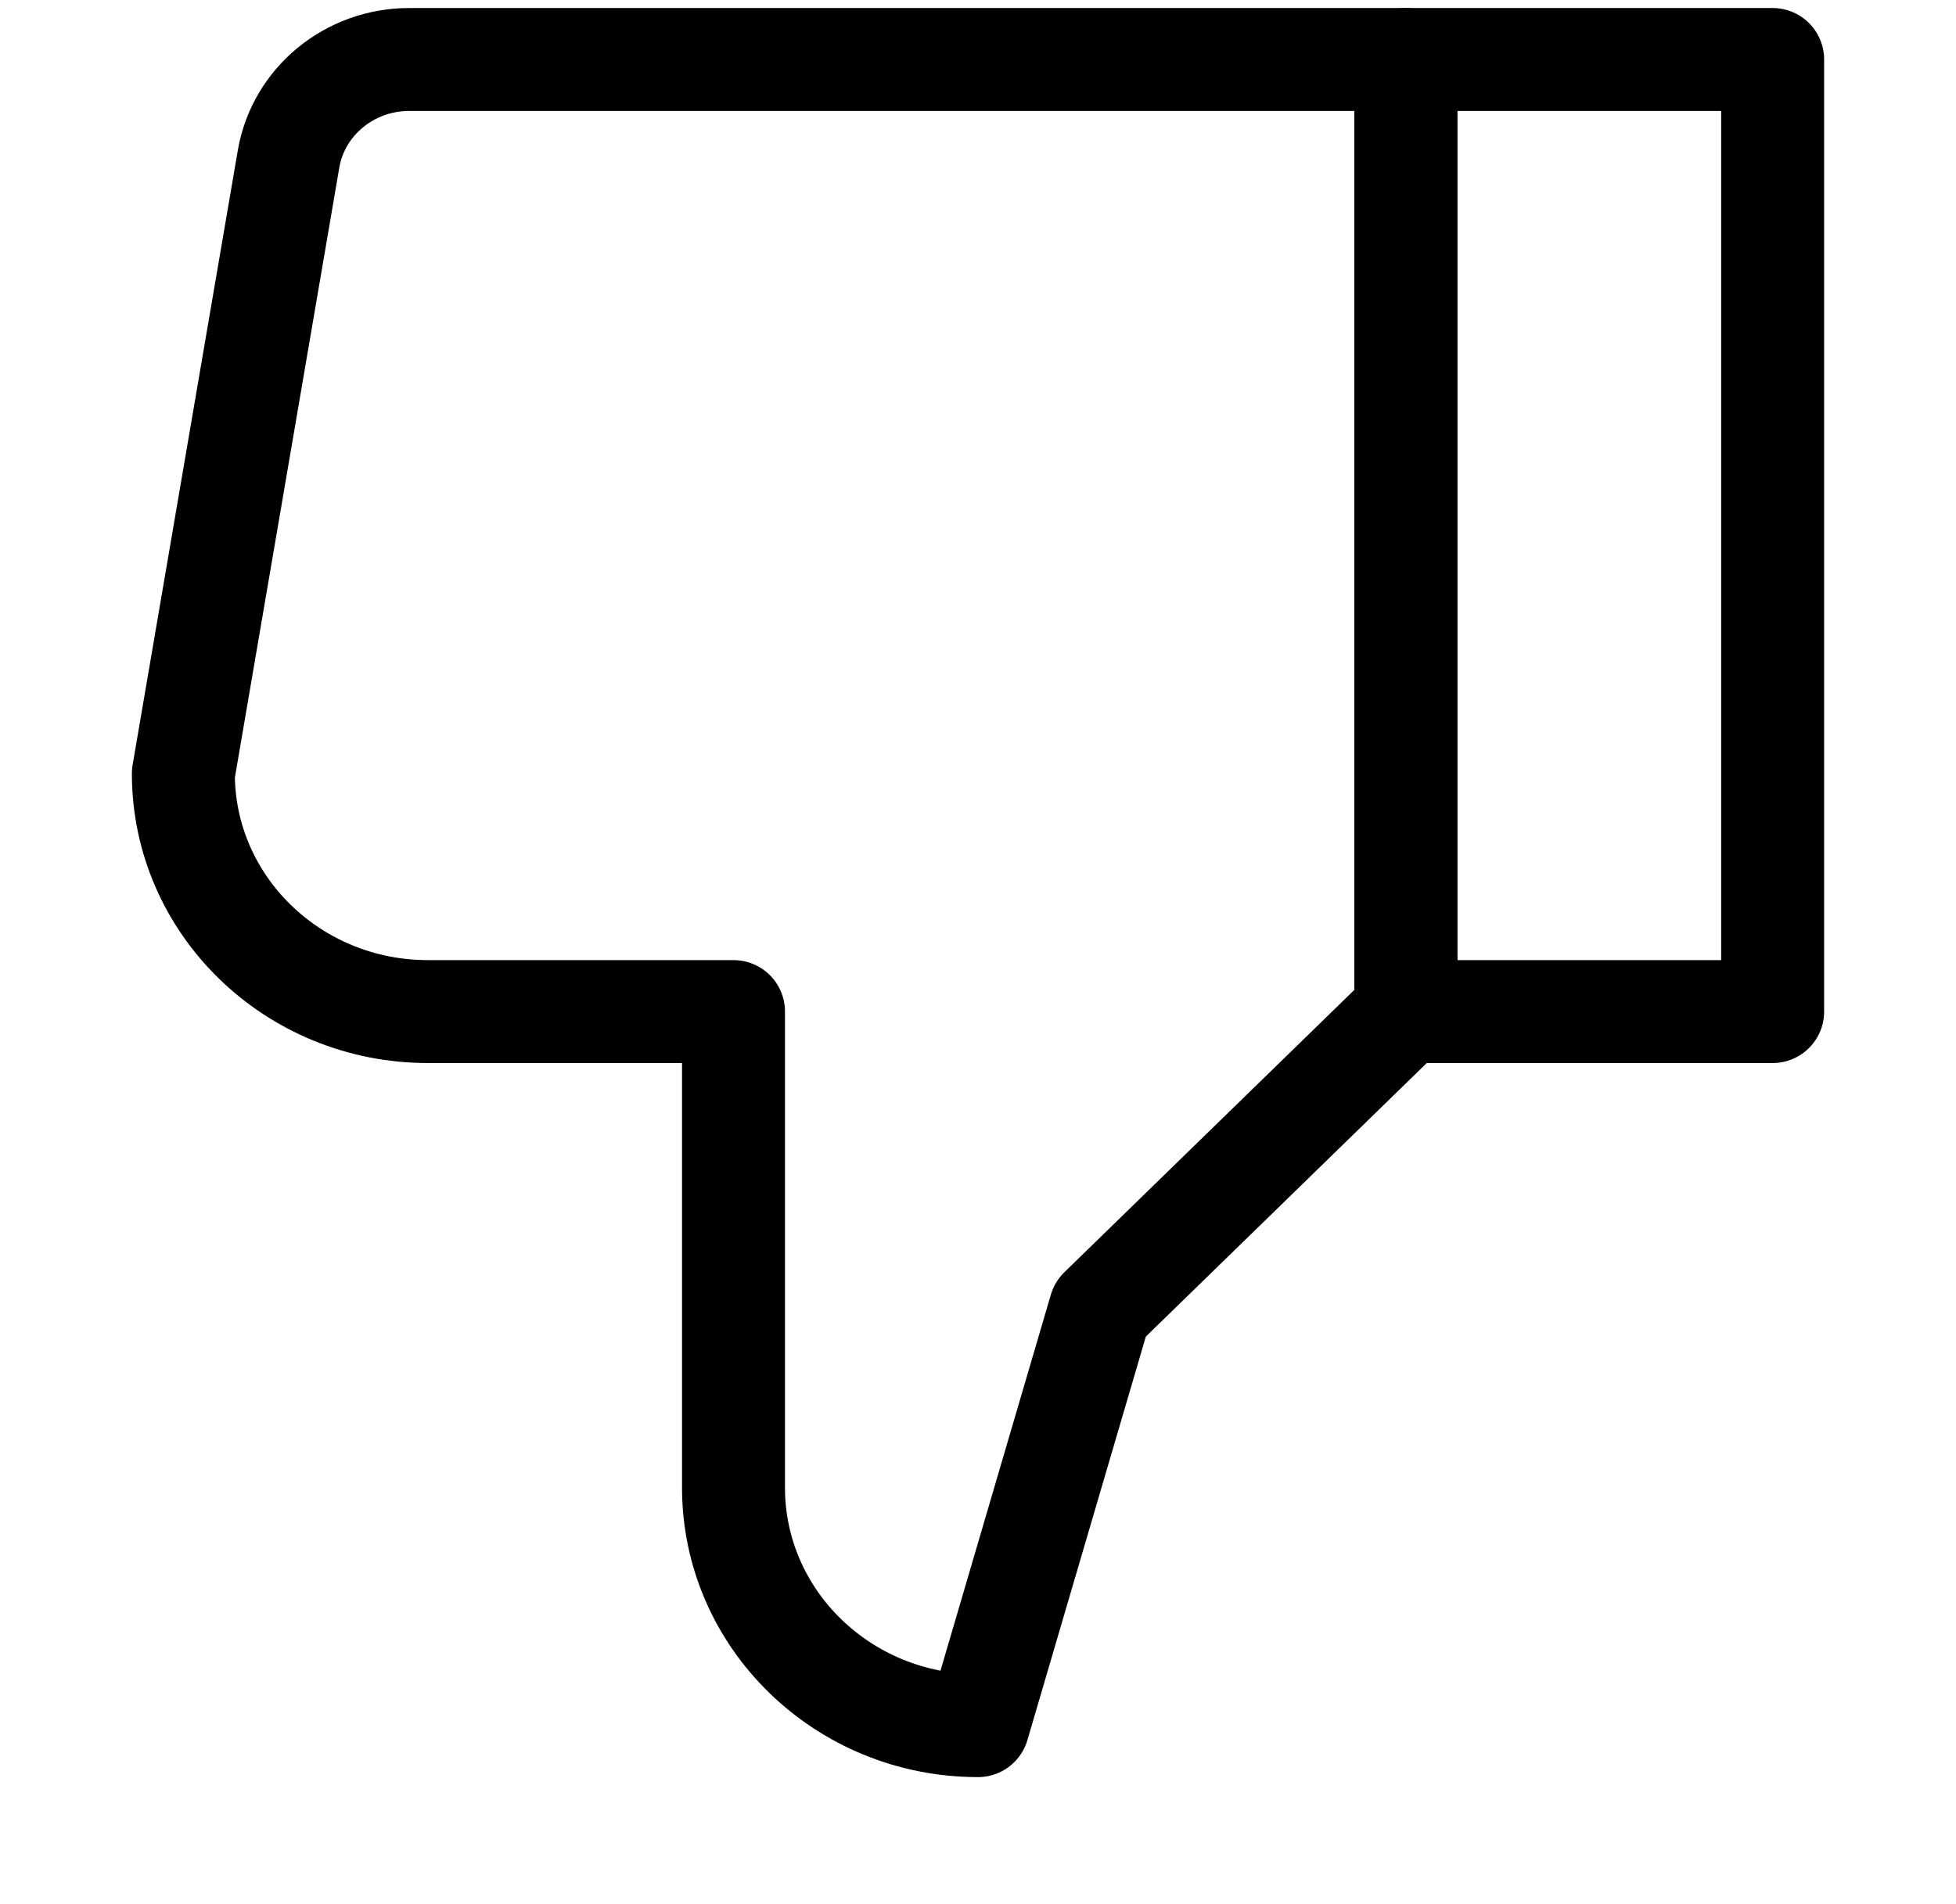 <svg width="38" height="37" viewBox="0 0 38 37" fill="none"
  xmlns="http://www.w3.org/2000/svg">
  <path d="M27.312 19.656H34.438V1.156H27.312V19.656Z" stroke="black" stroke-width="2" stroke-miterlimit="10" stroke-linejoin="round"/>
  <path d="M27.312 19.656L21.375 25.438L19 33.531C16.377 33.531 14.25 31.46 14.25 28.906V19.656H8.312C5.689 19.656 3.562 17.585 3.562 15.031L5.606 3.088C5.797 1.974 6.789 1.156 7.949 1.156H27.312V19.656Z" stroke="black" stroke-width="2" stroke-miterlimit="10" stroke-linejoin="round"/>
</svg>
